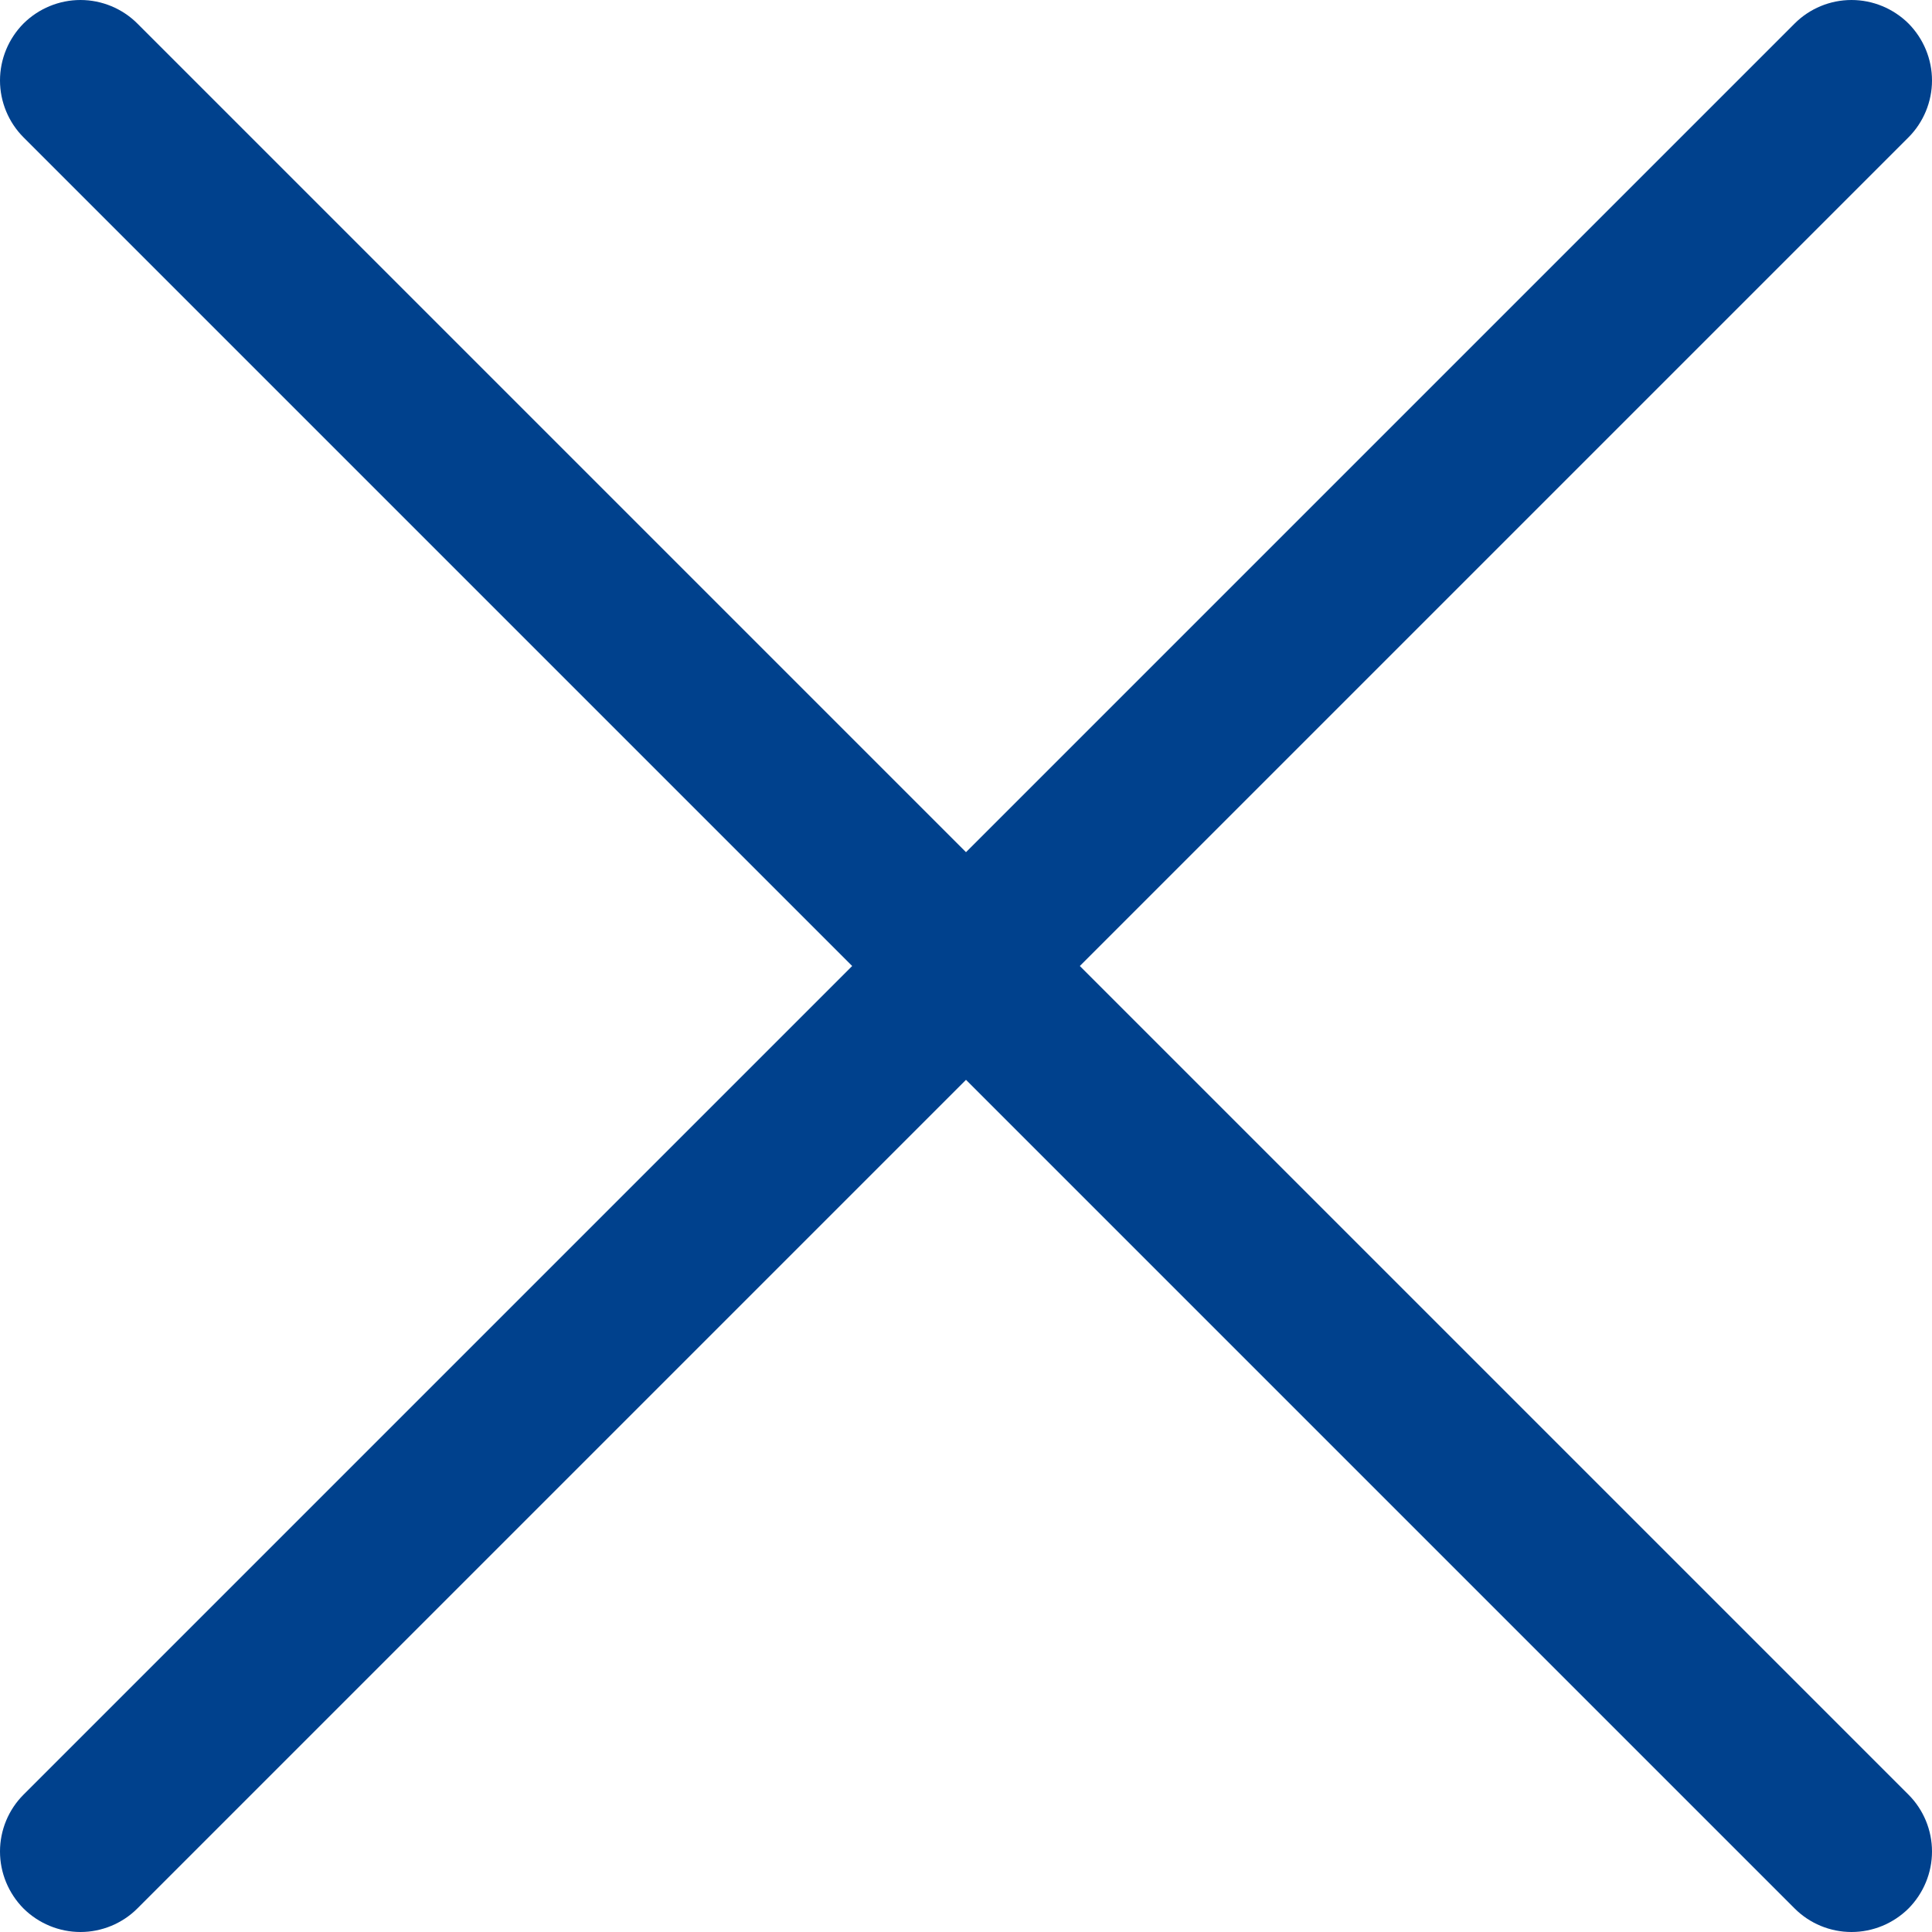 <svg width="12" height="12" viewBox="0 0 12 12" fill="none" xmlns="http://www.w3.org/2000/svg">
<path d="M11.854 0.146C11.76 0.053 11.633 0 11.5 0C11.367 0 11.24 0.053 11.147 0.146L6 5.293L0.853 0.146C0.76 0.053 0.632 0 0.5 0C0.367 0 0.24 0.053 0.146 0.146C0.053 0.24 0 0.367 0 0.5C0 0.632 0.053 0.76 0.146 0.853L5.293 6L0.146 11.147C0.053 11.24 0 11.367 0 11.5C0 11.633 0.053 11.76 0.146 11.854C0.24 11.947 0.367 12 0.5 12C0.632 12 0.76 11.947 0.853 11.854L6 6.707L11.147 11.854C11.24 11.947 11.367 12 11.5 12C11.633 12 11.76 11.947 11.854 11.854C11.947 11.76 12 11.633 12 11.5C12 11.367 11.947 11.24 11.854 11.147L6.707 6L11.854 0.853C11.947 0.76 12 0.632 12 0.5C12 0.367 11.947 0.24 11.854 0.146Z" fill="#00418D"/>
</svg>
